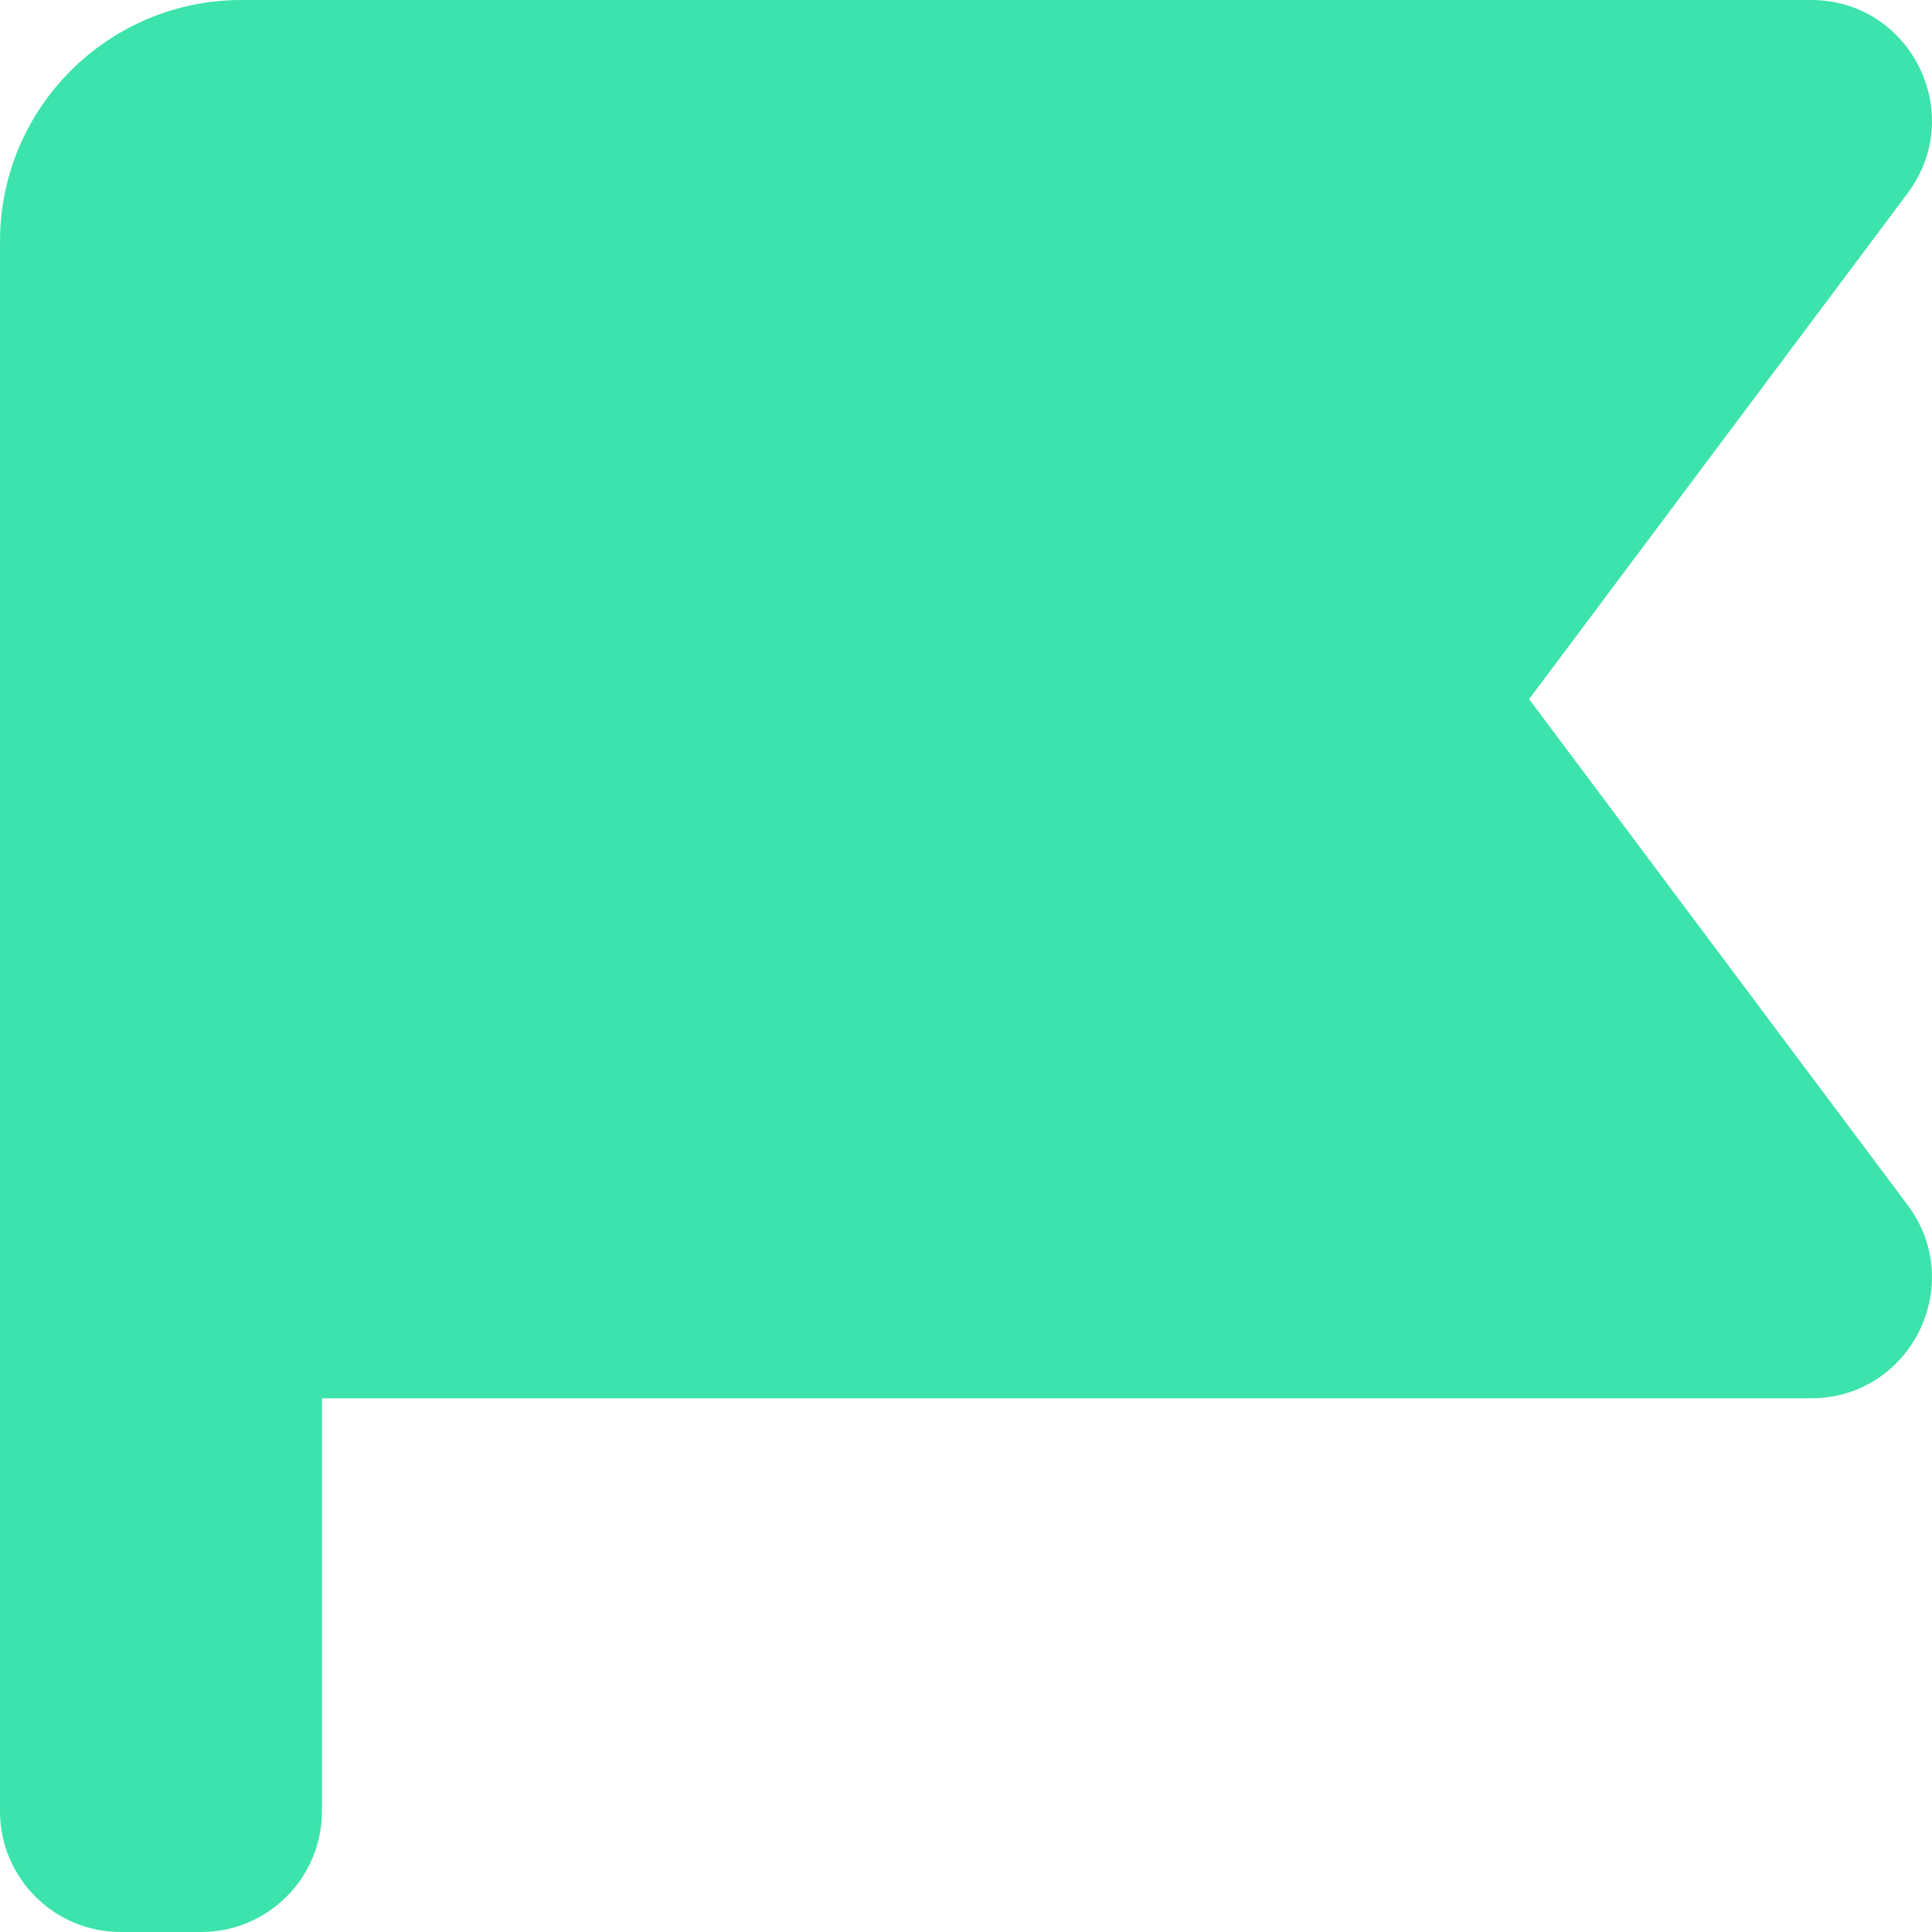 <svg width="24" height="24" viewBox="0 0 24 24" fill="none" xmlns="http://www.w3.org/2000/svg">
<path fill-rule="evenodd" clip-rule="evenodd" d="M3 0H22.497C23.733 0 24.438 1.41 23.698 2.399L18.995 8.685L23.698 14.971C24.438 15.96 23.733 17.37 22.497 17.37H3.999V22.5C3.999 23.328 3.327 24 2.499 24H1.5C0.672 24 0 23.328 0 22.5V17.37V3C0 1.343 1.343 0 3 0Z" fill="#3CE3AC"/>
</svg>
